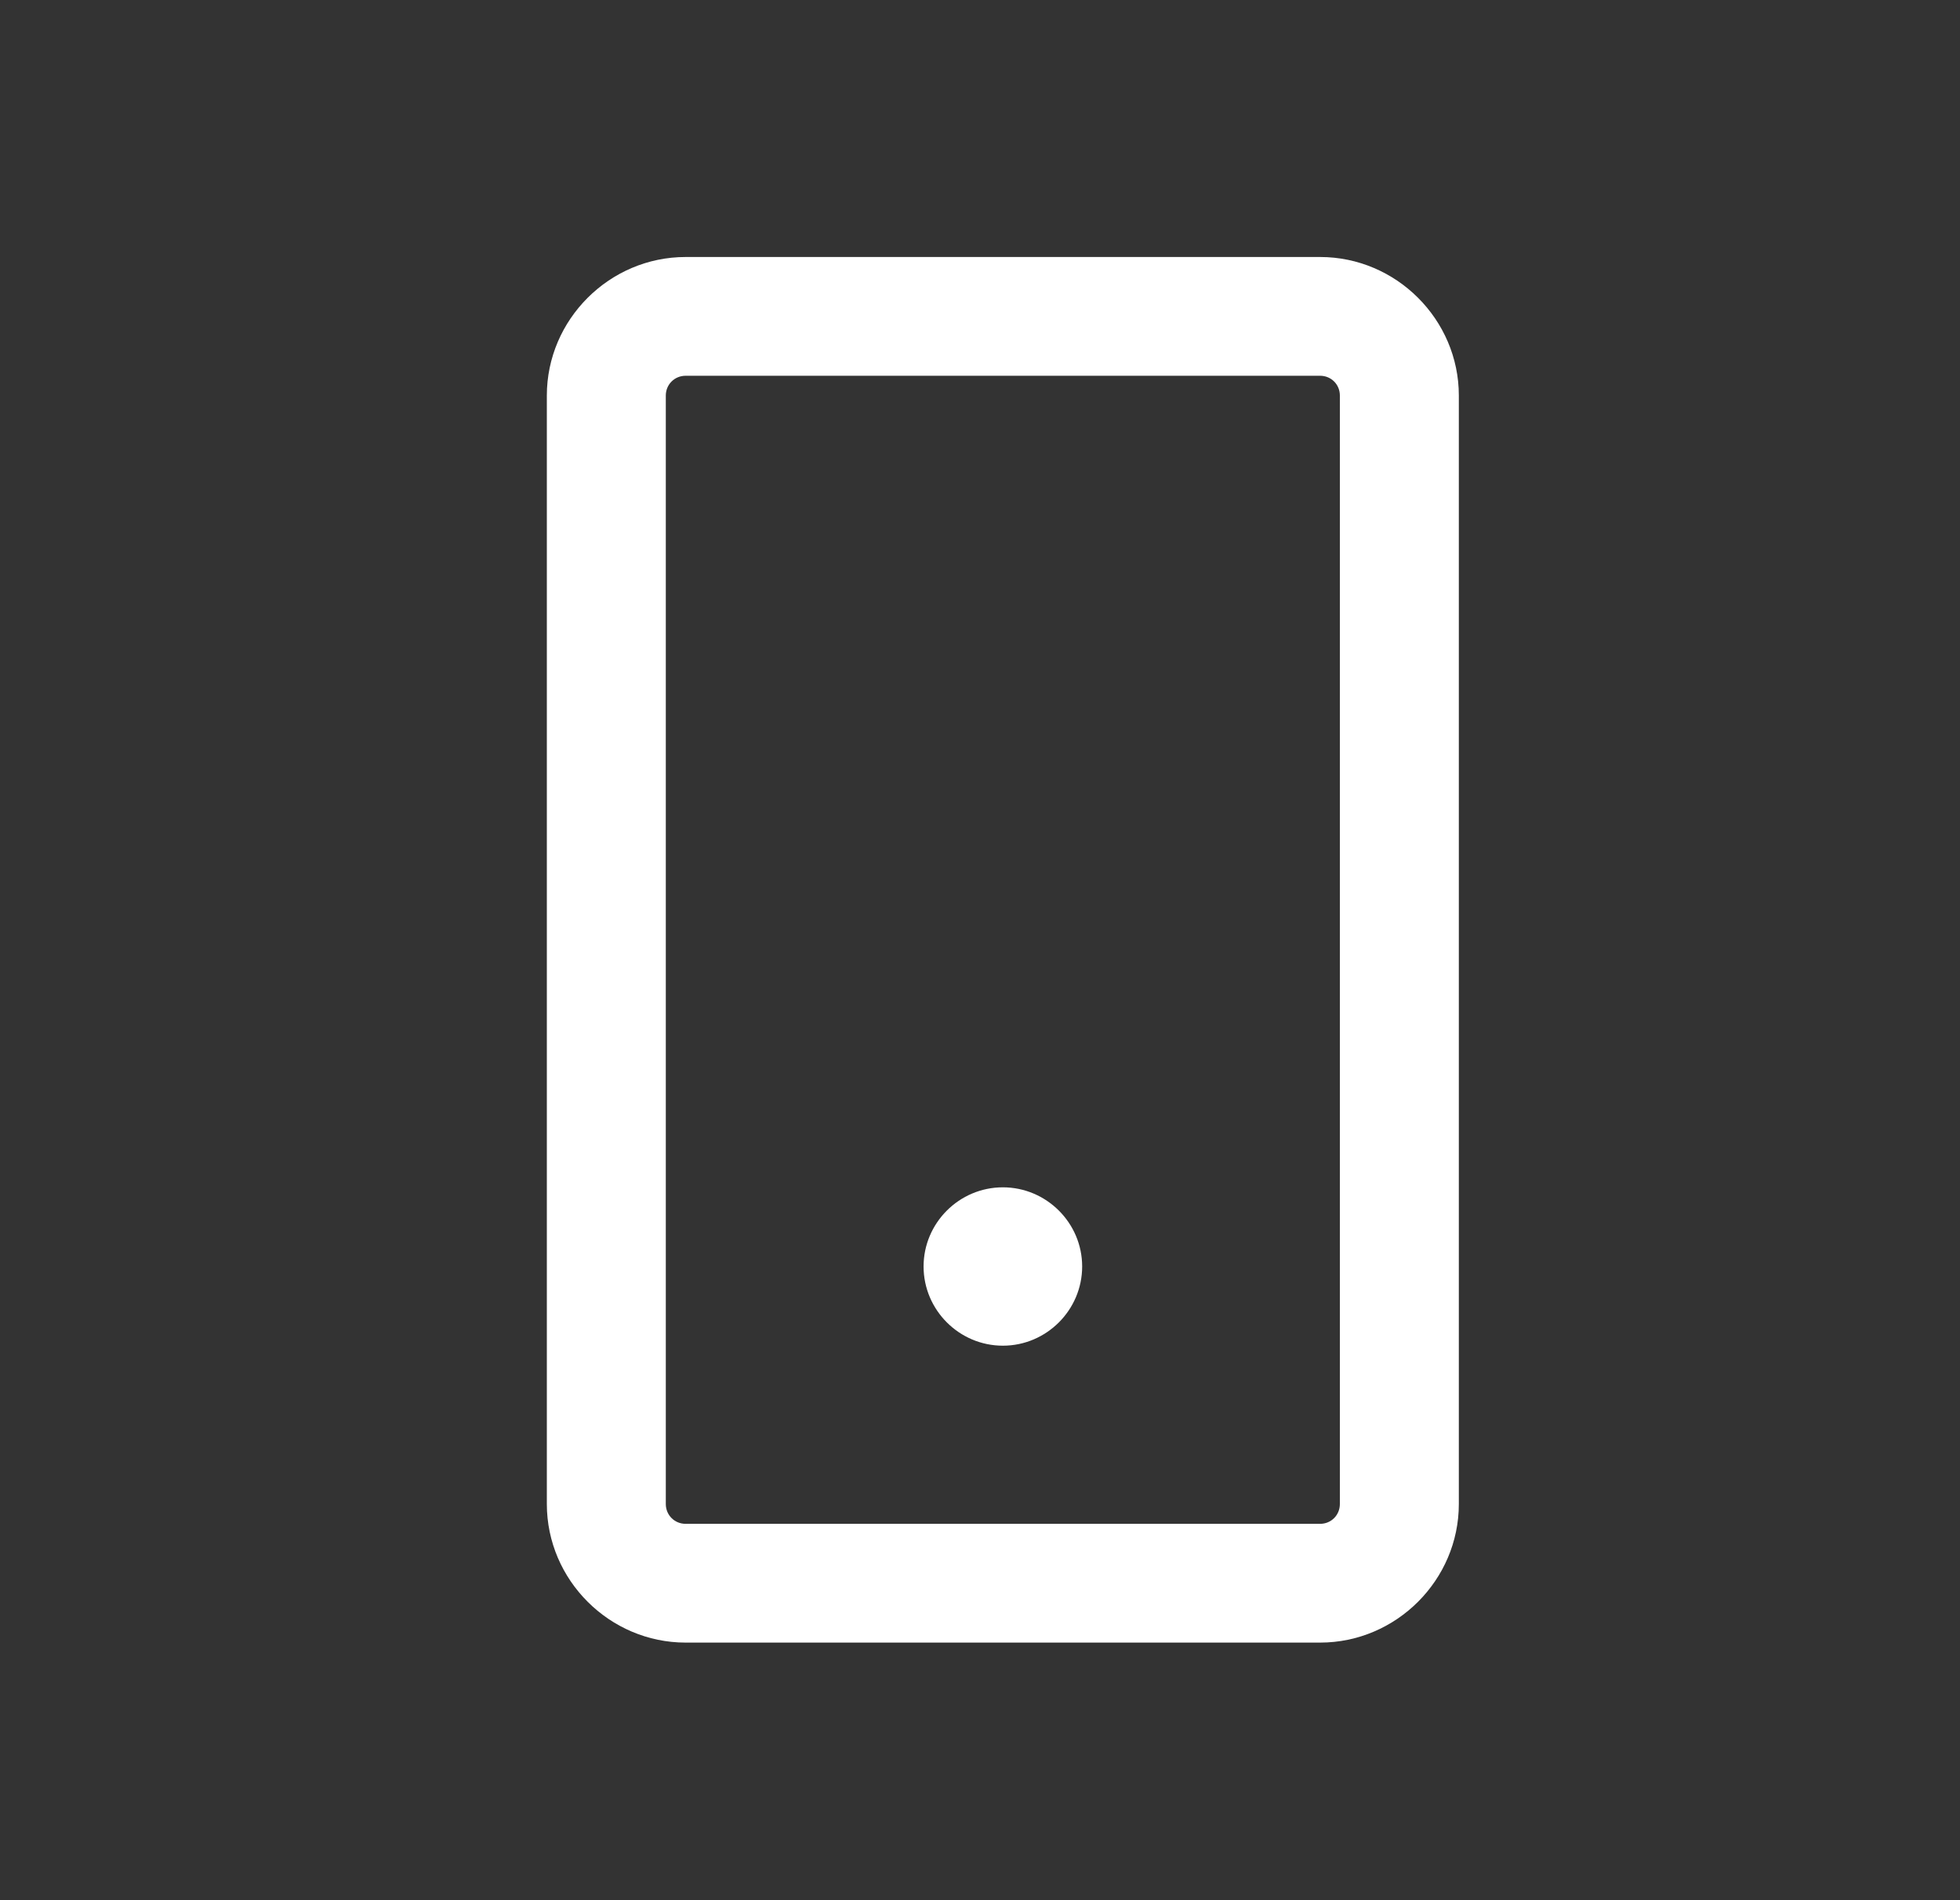 <svg width="33" height="32" viewBox="0 0 33 32" fill="none" xmlns="http://www.w3.org/2000/svg">
<rect x="0" y="0" width="33" height="32" fill="#333333" stroke="none"/>
<path d="M22.226 4.328H11.544C10.262 4.328 9.207 5.381 9.207 6.661V25.328C9.207 26.608 10.262 27.662 11.544 27.662H22.226C23.508 27.662 24.562 26.608 24.562 25.328V6.661C24.562 5.381 23.508 4.328 22.226 4.328ZM22.559 25.328C22.559 25.515 22.413 25.662 22.226 25.662H11.544C11.357 25.662 11.21 25.515 11.21 25.328V6.661C11.21 6.475 11.357 6.328 11.544 6.328H22.226C22.413 6.328 22.559 6.475 22.559 6.661V25.328ZM18.22 21.328C18.22 22.061 17.619 22.662 16.885 22.662C16.15 22.662 15.55 22.061 15.55 21.328C15.55 20.595 16.15 19.995 16.885 19.995C17.619 19.995 18.22 20.595 18.22 21.328Z" fill="white"/>
</svg>
